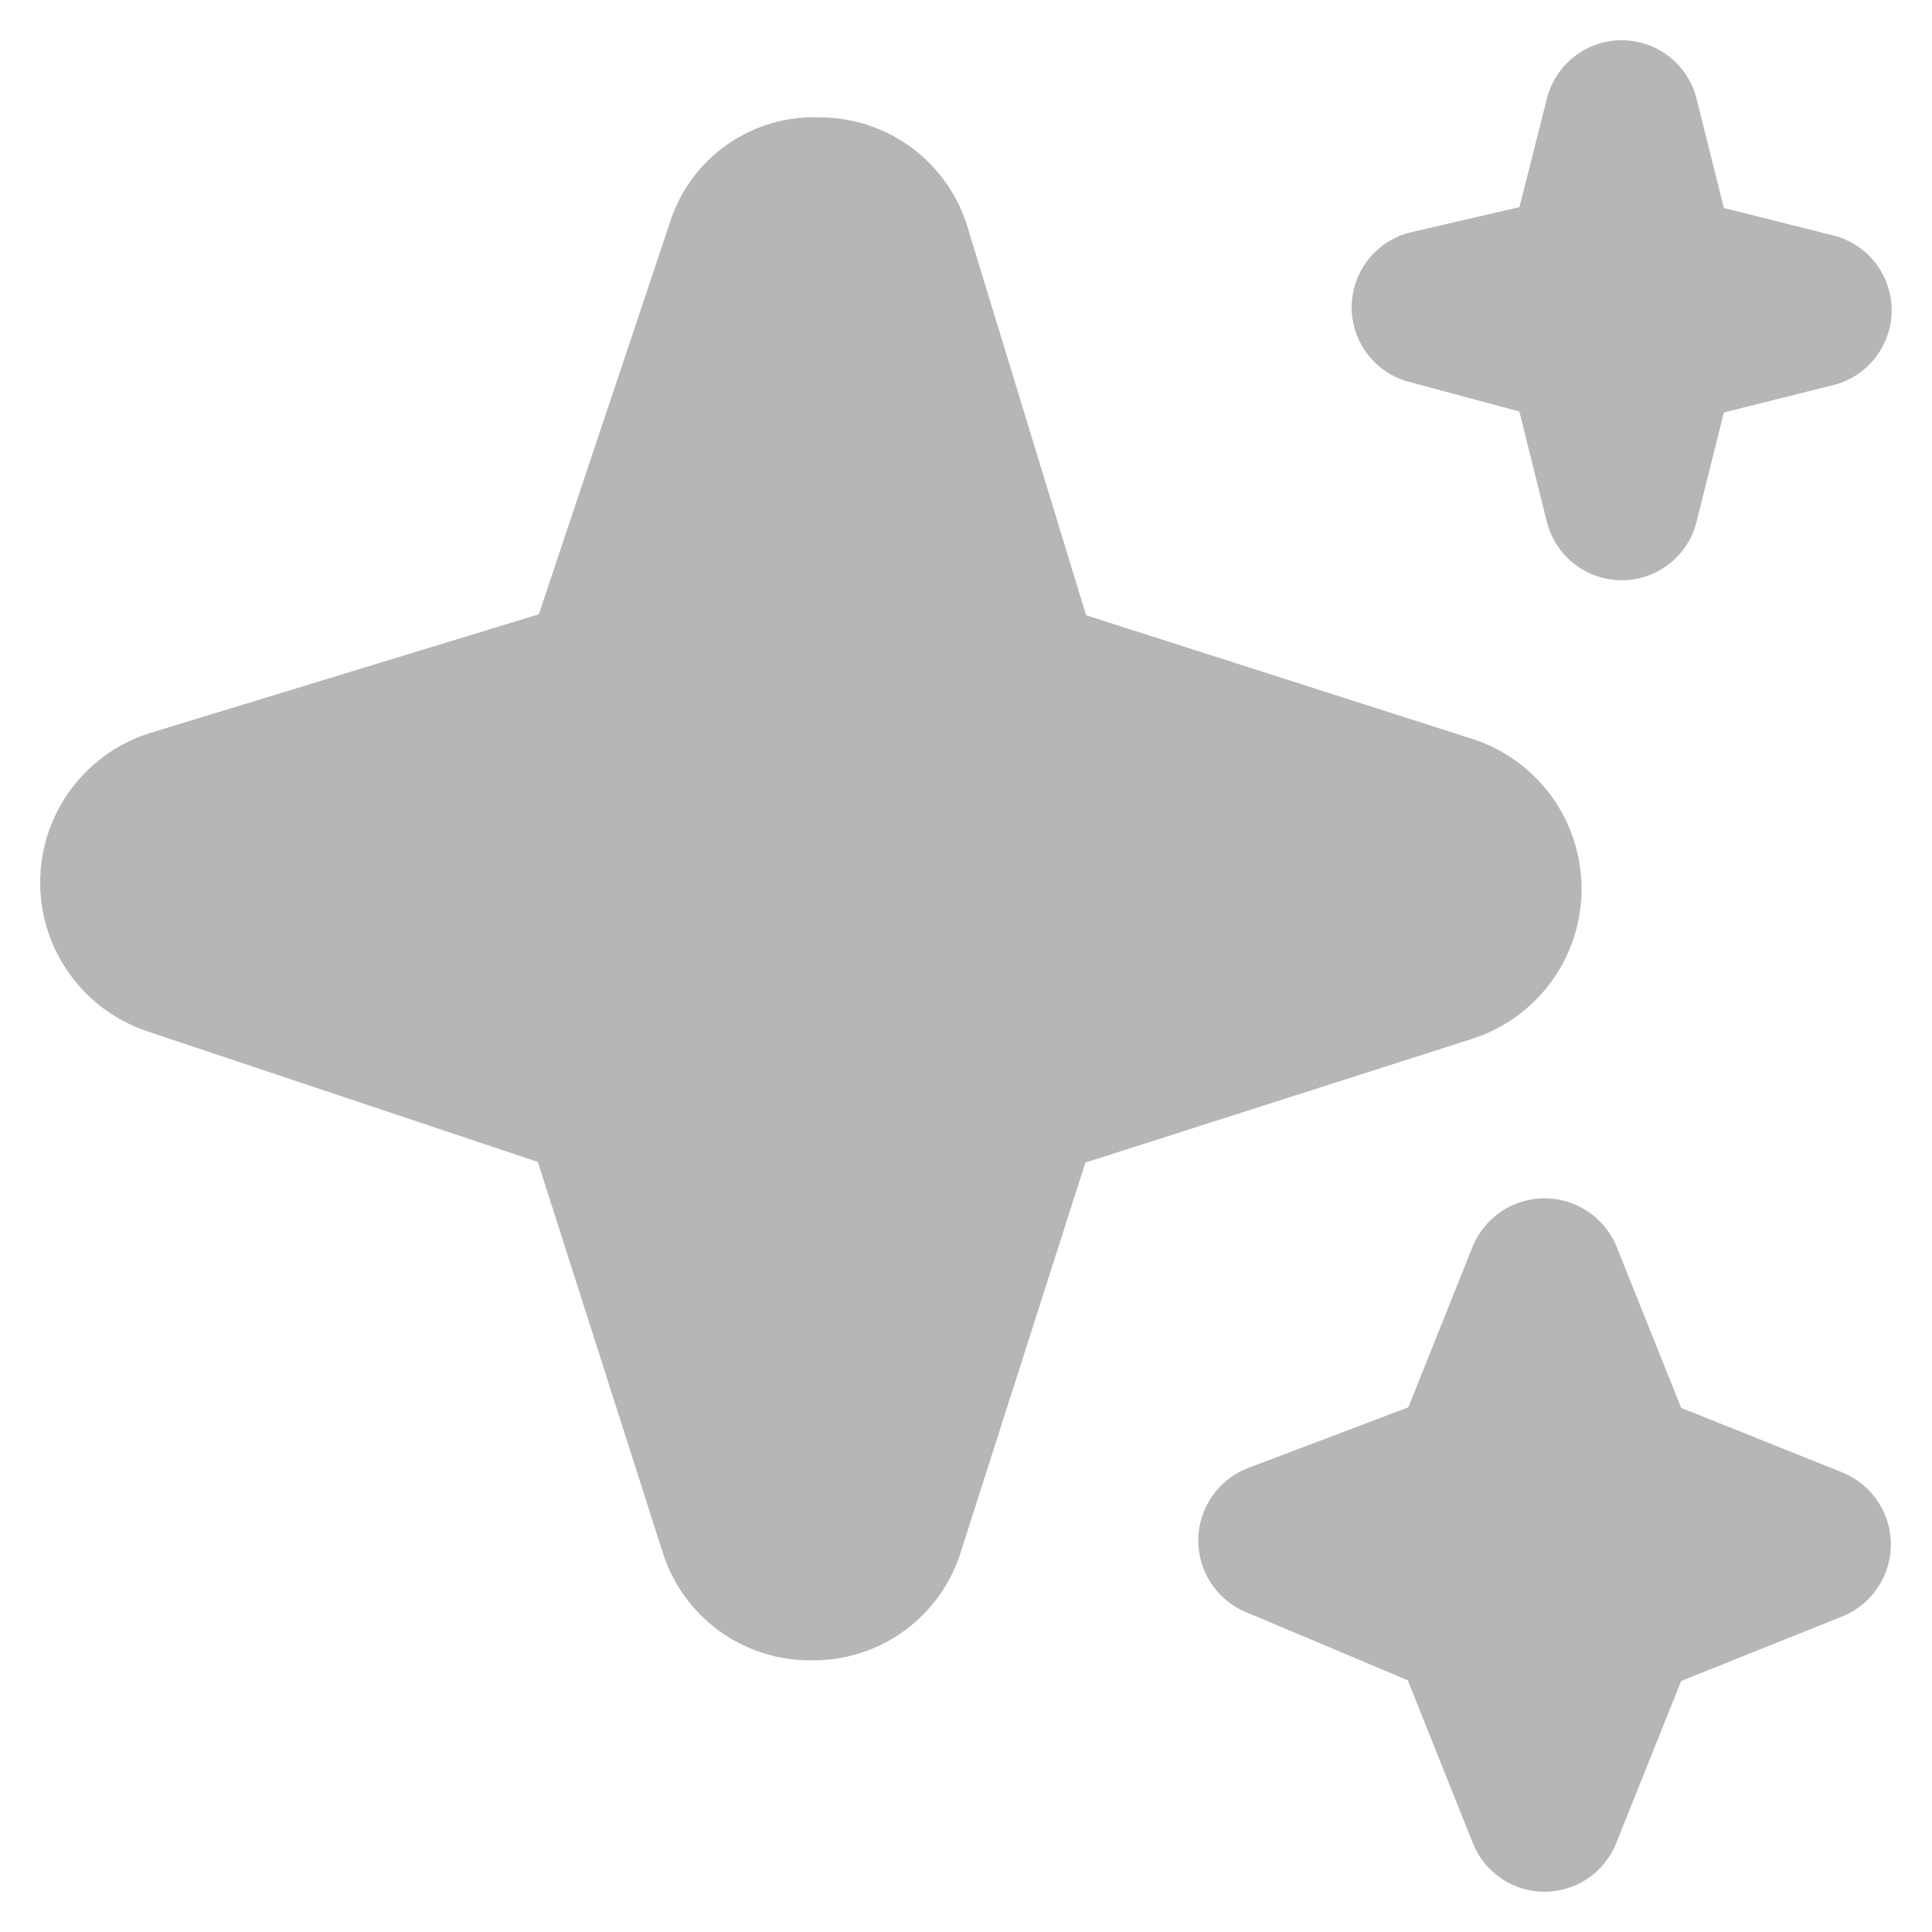 <svg width="24" height="24" viewBox="0 0 24 24" fill="none" xmlns="http://www.w3.org/2000/svg">
<g id="sparkles_6854002" clip-path="url(#clip0_47_2635)">
<path id="Vector" d="M19.187 23.5C18.996 23.5 18.809 23.443 18.65 23.336C18.491 23.228 18.368 23.076 18.297 22.898L17.488 20.873L15.46 20.019C15.286 19.942 15.139 19.816 15.037 19.656C14.934 19.495 14.882 19.308 14.885 19.118C14.889 18.928 14.949 18.743 15.057 18.587C15.165 18.431 15.317 18.31 15.494 18.24L17.495 17.482L18.297 15.477C18.371 15.302 18.495 15.152 18.653 15.047C18.811 14.942 18.997 14.886 19.187 14.886C19.377 14.886 19.563 14.942 19.722 15.047C19.88 15.152 20.004 15.302 20.078 15.477L20.884 17.489L22.896 18.295C23.072 18.369 23.222 18.492 23.327 18.651C23.433 18.809 23.489 18.995 23.489 19.186C23.489 19.376 23.433 19.562 23.327 19.72C23.222 19.879 23.072 20.002 22.896 20.076L20.884 20.882L20.078 22.894C20.007 23.073 19.884 23.226 19.726 23.334C19.567 23.442 19.379 23.5 19.187 23.5ZM10.083 20.625C9.669 20.63 9.265 20.501 8.93 20.257C8.596 20.012 8.349 19.667 8.228 19.271L6.681 14.434L1.829 12.811C1.437 12.68 1.098 12.428 0.859 12.091C0.619 11.755 0.494 11.351 0.499 10.938C0.505 10.525 0.641 10.124 0.889 9.794C1.137 9.464 1.484 9.221 1.879 9.101L6.693 7.631L8.314 2.788C8.435 2.39 8.684 2.043 9.023 1.803C9.362 1.562 9.771 1.441 10.187 1.458C10.601 1.459 11.004 1.594 11.335 1.842C11.666 2.091 11.908 2.44 12.024 2.837L13.492 7.643L18.312 9.186C18.701 9.317 19.039 9.566 19.279 9.899C19.518 10.232 19.647 10.632 19.647 11.042C19.647 11.452 19.518 11.851 19.279 12.184C19.039 12.517 18.701 12.767 18.312 12.897L13.483 14.442L11.938 19.271C11.817 19.667 11.571 20.012 11.236 20.257C10.902 20.501 10.497 20.63 10.083 20.625ZM20.146 7.208C19.932 7.208 19.724 7.137 19.556 7.005C19.388 6.874 19.268 6.69 19.216 6.483L18.874 5.112L17.501 4.743C17.294 4.688 17.112 4.565 16.984 4.394C16.855 4.224 16.787 4.015 16.791 3.801C16.795 3.587 16.87 3.381 17.004 3.215C17.139 3.049 17.325 2.933 17.533 2.884L18.875 2.573L19.216 1.225C19.268 1.018 19.388 0.834 19.556 0.703C19.724 0.571 19.932 0.5 20.146 0.5C20.359 0.5 20.567 0.571 20.735 0.703C20.904 0.834 21.023 1.018 21.075 1.225L21.415 2.584L22.773 2.925C22.981 2.977 23.165 3.096 23.296 3.265C23.427 3.433 23.499 3.641 23.499 3.854C23.499 4.068 23.427 4.275 23.296 4.444C23.165 4.612 22.981 4.732 22.773 4.784L21.415 5.124L21.075 6.483C21.023 6.69 20.904 6.874 20.735 7.005C20.567 7.137 20.359 7.208 20.146 7.208Z" fill="#B6B6B6"/>
</g>
<defs>
<clipPath id="clip0_47_2635">
<rect width="23" height="23" fill="white" transform="translate(0.5 0.5)"/>
</clipPath>
</defs>
</svg>
